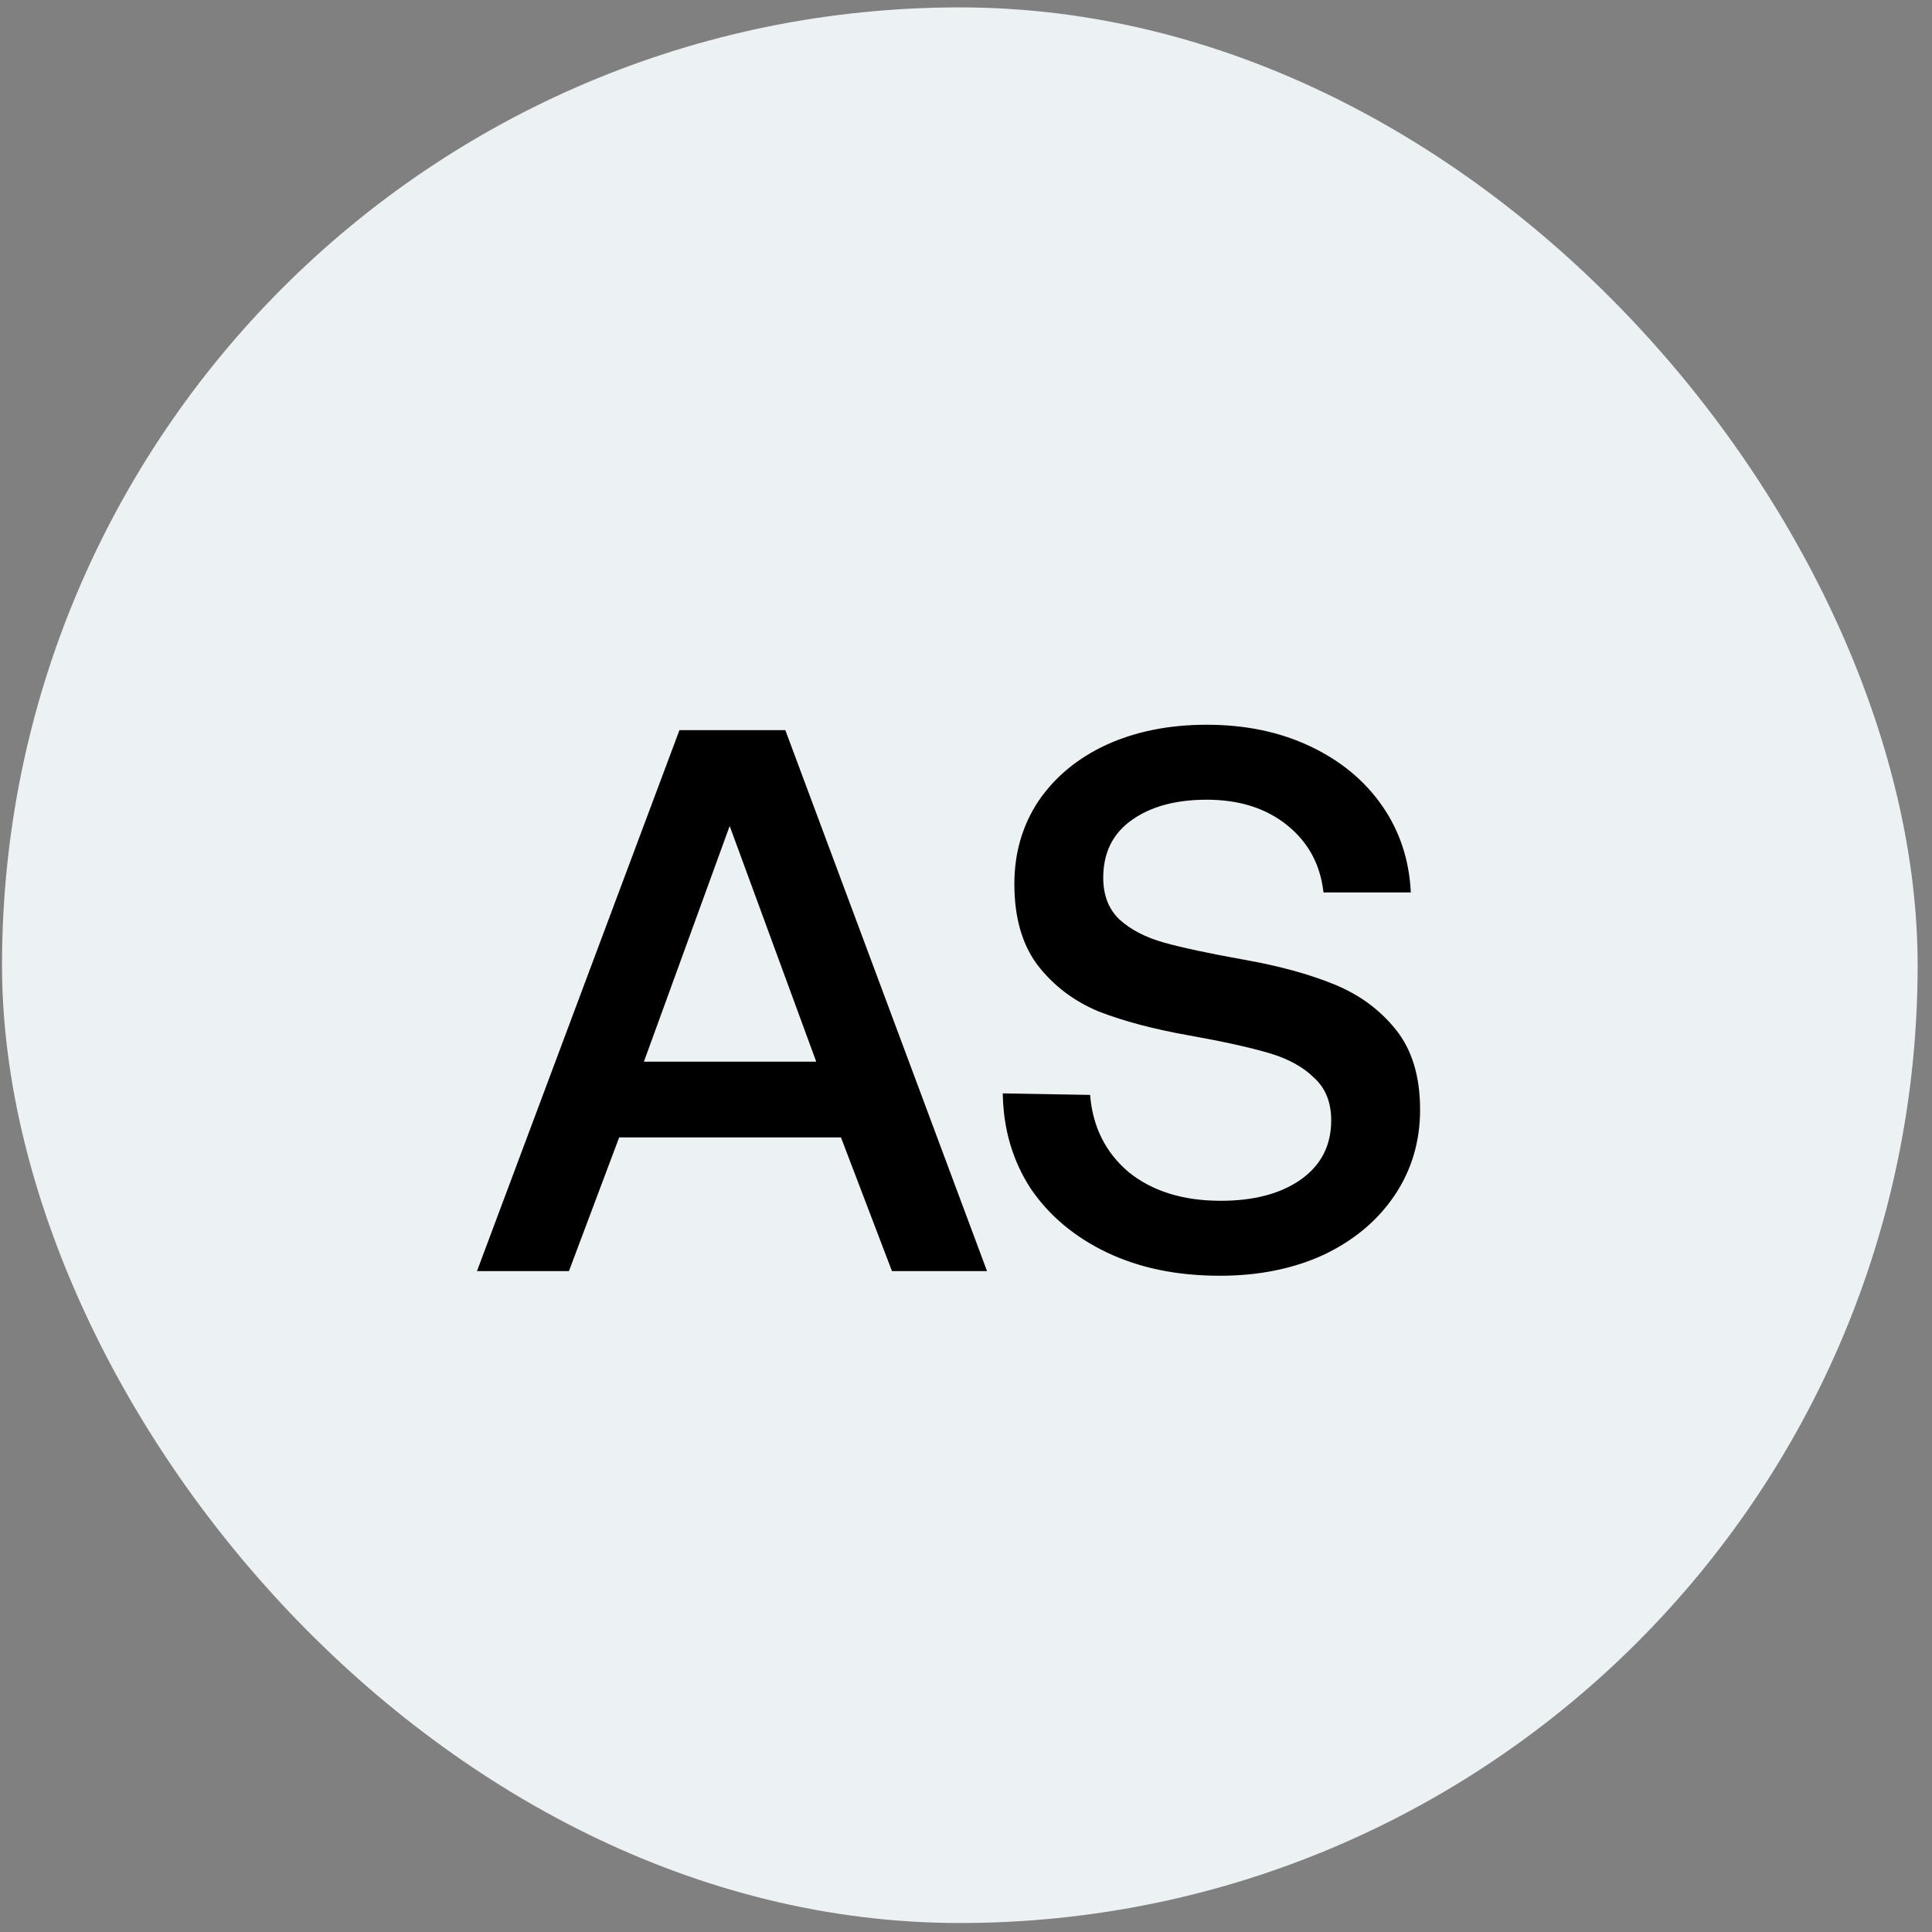 <svg width="120" height="120" viewBox="0 0 120 120" fill="none" xmlns="http://www.w3.org/2000/svg">
<rect x="0" y="0" width="120" height="120" fill="#808080" stroke="none"/>
<rect x="0.125" y="0.459" width="118.983" height="118.983" rx="59.492" fill="#ECF1F4"/>
<path d="M29.626 78.951L42.202 45.351H48.778L61.306 78.951H55.402L52.234 70.647H38.458L35.338 78.951H29.626ZM39.994 65.943H50.698L45.322 51.303L39.994 65.943ZM67.708 68.007C67.868 69.991 68.668 71.591 70.108 72.807C71.58 73.991 73.484 74.583 75.82 74.583C77.868 74.583 79.516 74.151 80.764 73.287C82.044 72.391 82.684 71.159 82.684 69.591C82.684 68.471 82.332 67.591 81.628 66.951C80.956 66.279 80.028 65.767 78.844 65.415C77.66 65.063 75.996 64.695 73.852 64.311C71.676 63.927 69.804 63.431 68.236 62.823C66.7 62.183 65.436 61.223 64.444 59.943C63.484 58.663 63.004 56.983 63.004 54.903C63.004 52.983 63.5 51.271 64.492 49.767C65.516 48.263 66.924 47.095 68.716 46.263C70.54 45.431 72.62 45.015 74.956 45.015C77.356 45.015 79.5 45.463 81.388 46.359C83.276 47.255 84.764 48.487 85.852 50.055C86.94 51.623 87.532 53.415 87.628 55.431H82.204C82.012 53.703 81.26 52.311 79.948 51.255C78.636 50.199 76.972 49.671 74.956 49.671C73.004 49.671 71.436 50.103 70.252 50.967C69.1 51.799 68.524 52.983 68.524 54.519C68.524 55.607 68.86 56.471 69.532 57.111C70.236 57.751 71.164 58.231 72.316 58.551C73.468 58.871 75.116 59.223 77.26 59.607C79.436 59.991 81.308 60.503 82.876 61.143C84.444 61.783 85.724 62.727 86.716 63.975C87.708 65.223 88.204 66.871 88.204 68.919C88.204 70.903 87.676 72.679 86.62 74.247C85.564 75.815 84.092 77.047 82.204 77.943C80.316 78.807 78.172 79.239 75.772 79.239C73.116 79.239 70.78 78.759 68.764 77.799C66.748 76.839 65.164 75.511 64.012 73.815C62.892 72.087 62.316 70.119 62.284 67.911L67.708 68.007Z" fill="black"/>
</svg>

